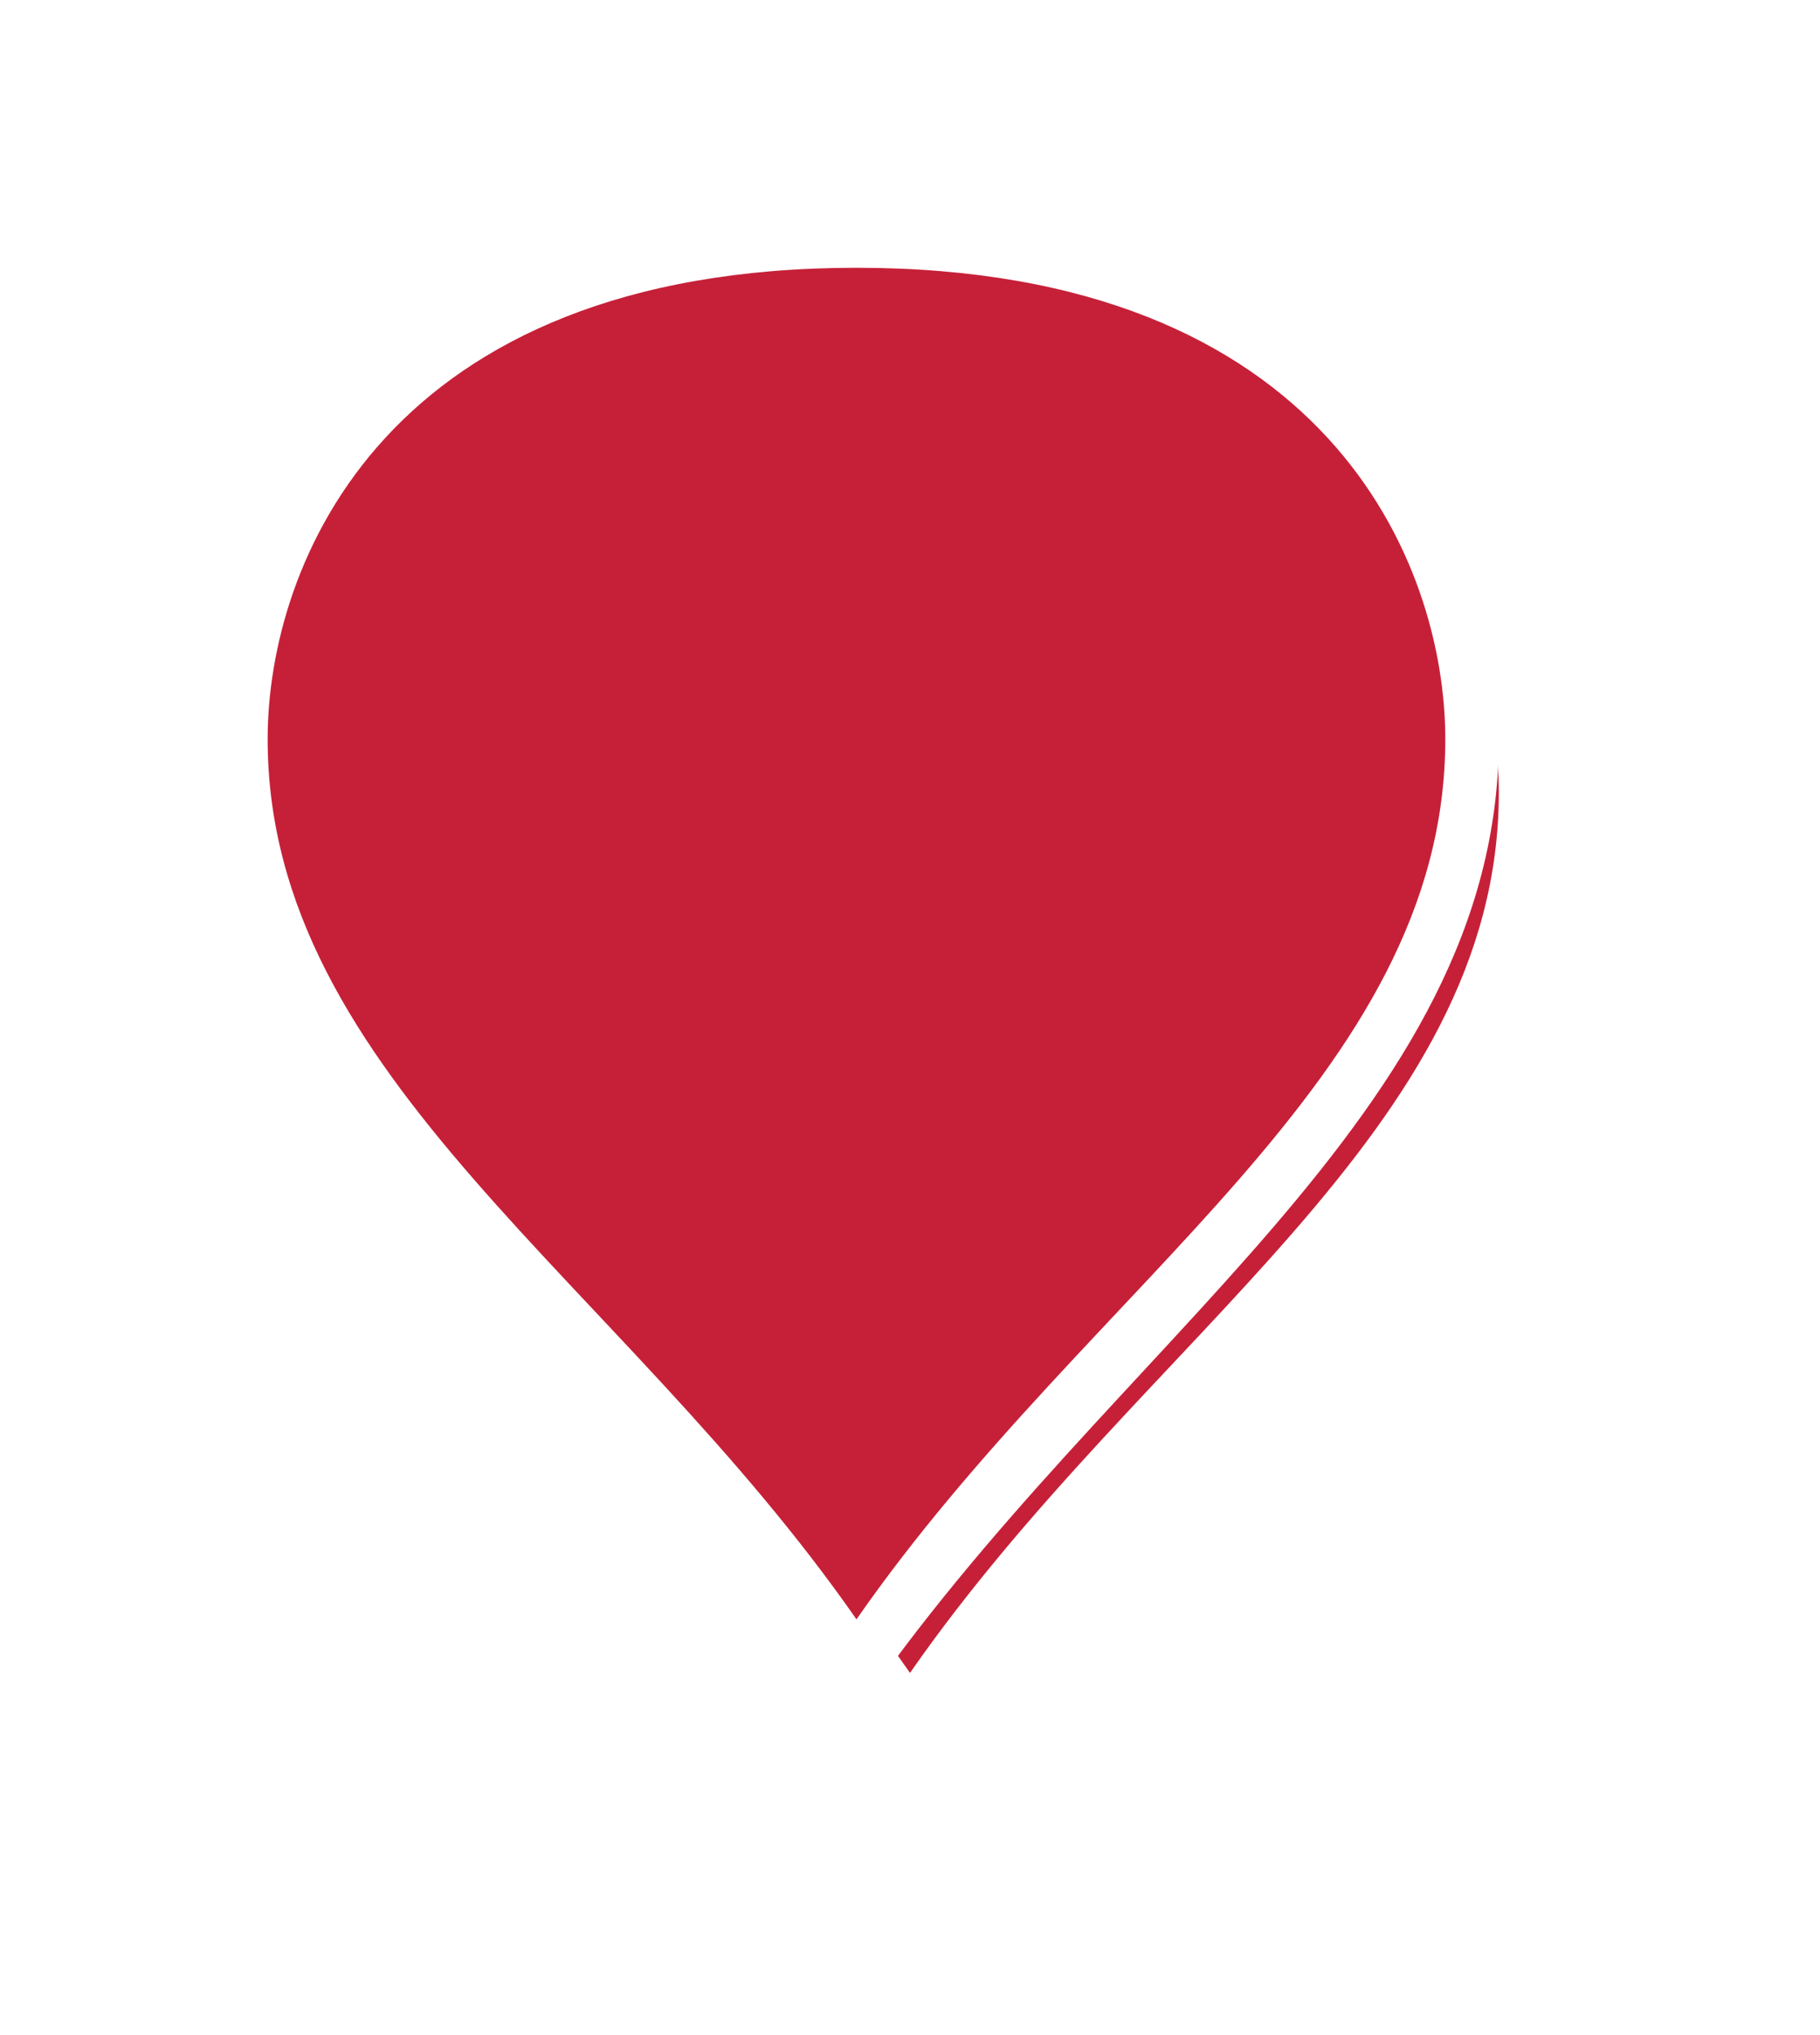 ﻿<?xml version="1.0" encoding="utf-8"?>
<svg version="1.1" xmlns:xlink="http://www.w3.org/1999/xlink" width="34px" height="38px" xmlns="http://www.w3.org/2000/svg">
  <defs>
    <filter x="616px" y="1147px" width="34px" height="38px" filterUnits="userSpaceOnUse" id="filter67">
      <feOffset dx="1" dy="1" in="SourceAlpha" result="shadowOffsetInner" />
      <feGaussianBlur stdDeviation="2.5" in="shadowOffsetInner" result="shadowGaussian" />
      <feComposite in2="shadowGaussian" operator="atop" in="SourceAlpha" result="shadowComposite" />
      <feColorMatrix type="matrix" values="0 0 0 0 0  0 0 0 0 0  0 0 0 0 0  0 0 0 0.698 0  " in="shadowComposite" />
    </filter>
    <g id="widget68">
      <path d="M 632 1178.118  C 627.4 1171.457  620.5 1167.461  620.5 1160.8  C 620.5 1157.346  622.8 1151.5  632 1151.5  C 641.2 1151.5  643.5 1157.346  643.5 1160.8  C 643.5 1167.461  636.6 1171.457  632 1178.118  Z " fill-rule="nonzero" fill="#c62038" stroke="none" />
      <path d="M 632 1179  C 627.2 1172  620 1167.8  620 1160.8  C 620 1157.16  622.4 1151  632 1151  C 641.6 1151  644 1157.16  644 1160.8  C 644 1167.8  636.8 1172  632 1179  Z M 632 1177.237  C 636.4 1170.915  643 1167.122  643 1160.8  C 643 1157.531  640.8 1152  632 1152  C 623.2 1152  621 1157.531  621 1160.8  C 621 1167.122  627.6 1170.915  632 1177.237  Z " fill-rule="nonzero" fill="#ffffff" stroke="none" />
    </g>
  </defs>
  <g transform="matrix(1 0 0 1 -616 -1147 )">
    <use xlink:href="#widget68" filter="url(#filter67)" />
    <use xlink:href="#widget68" />
  </g>
</svg>